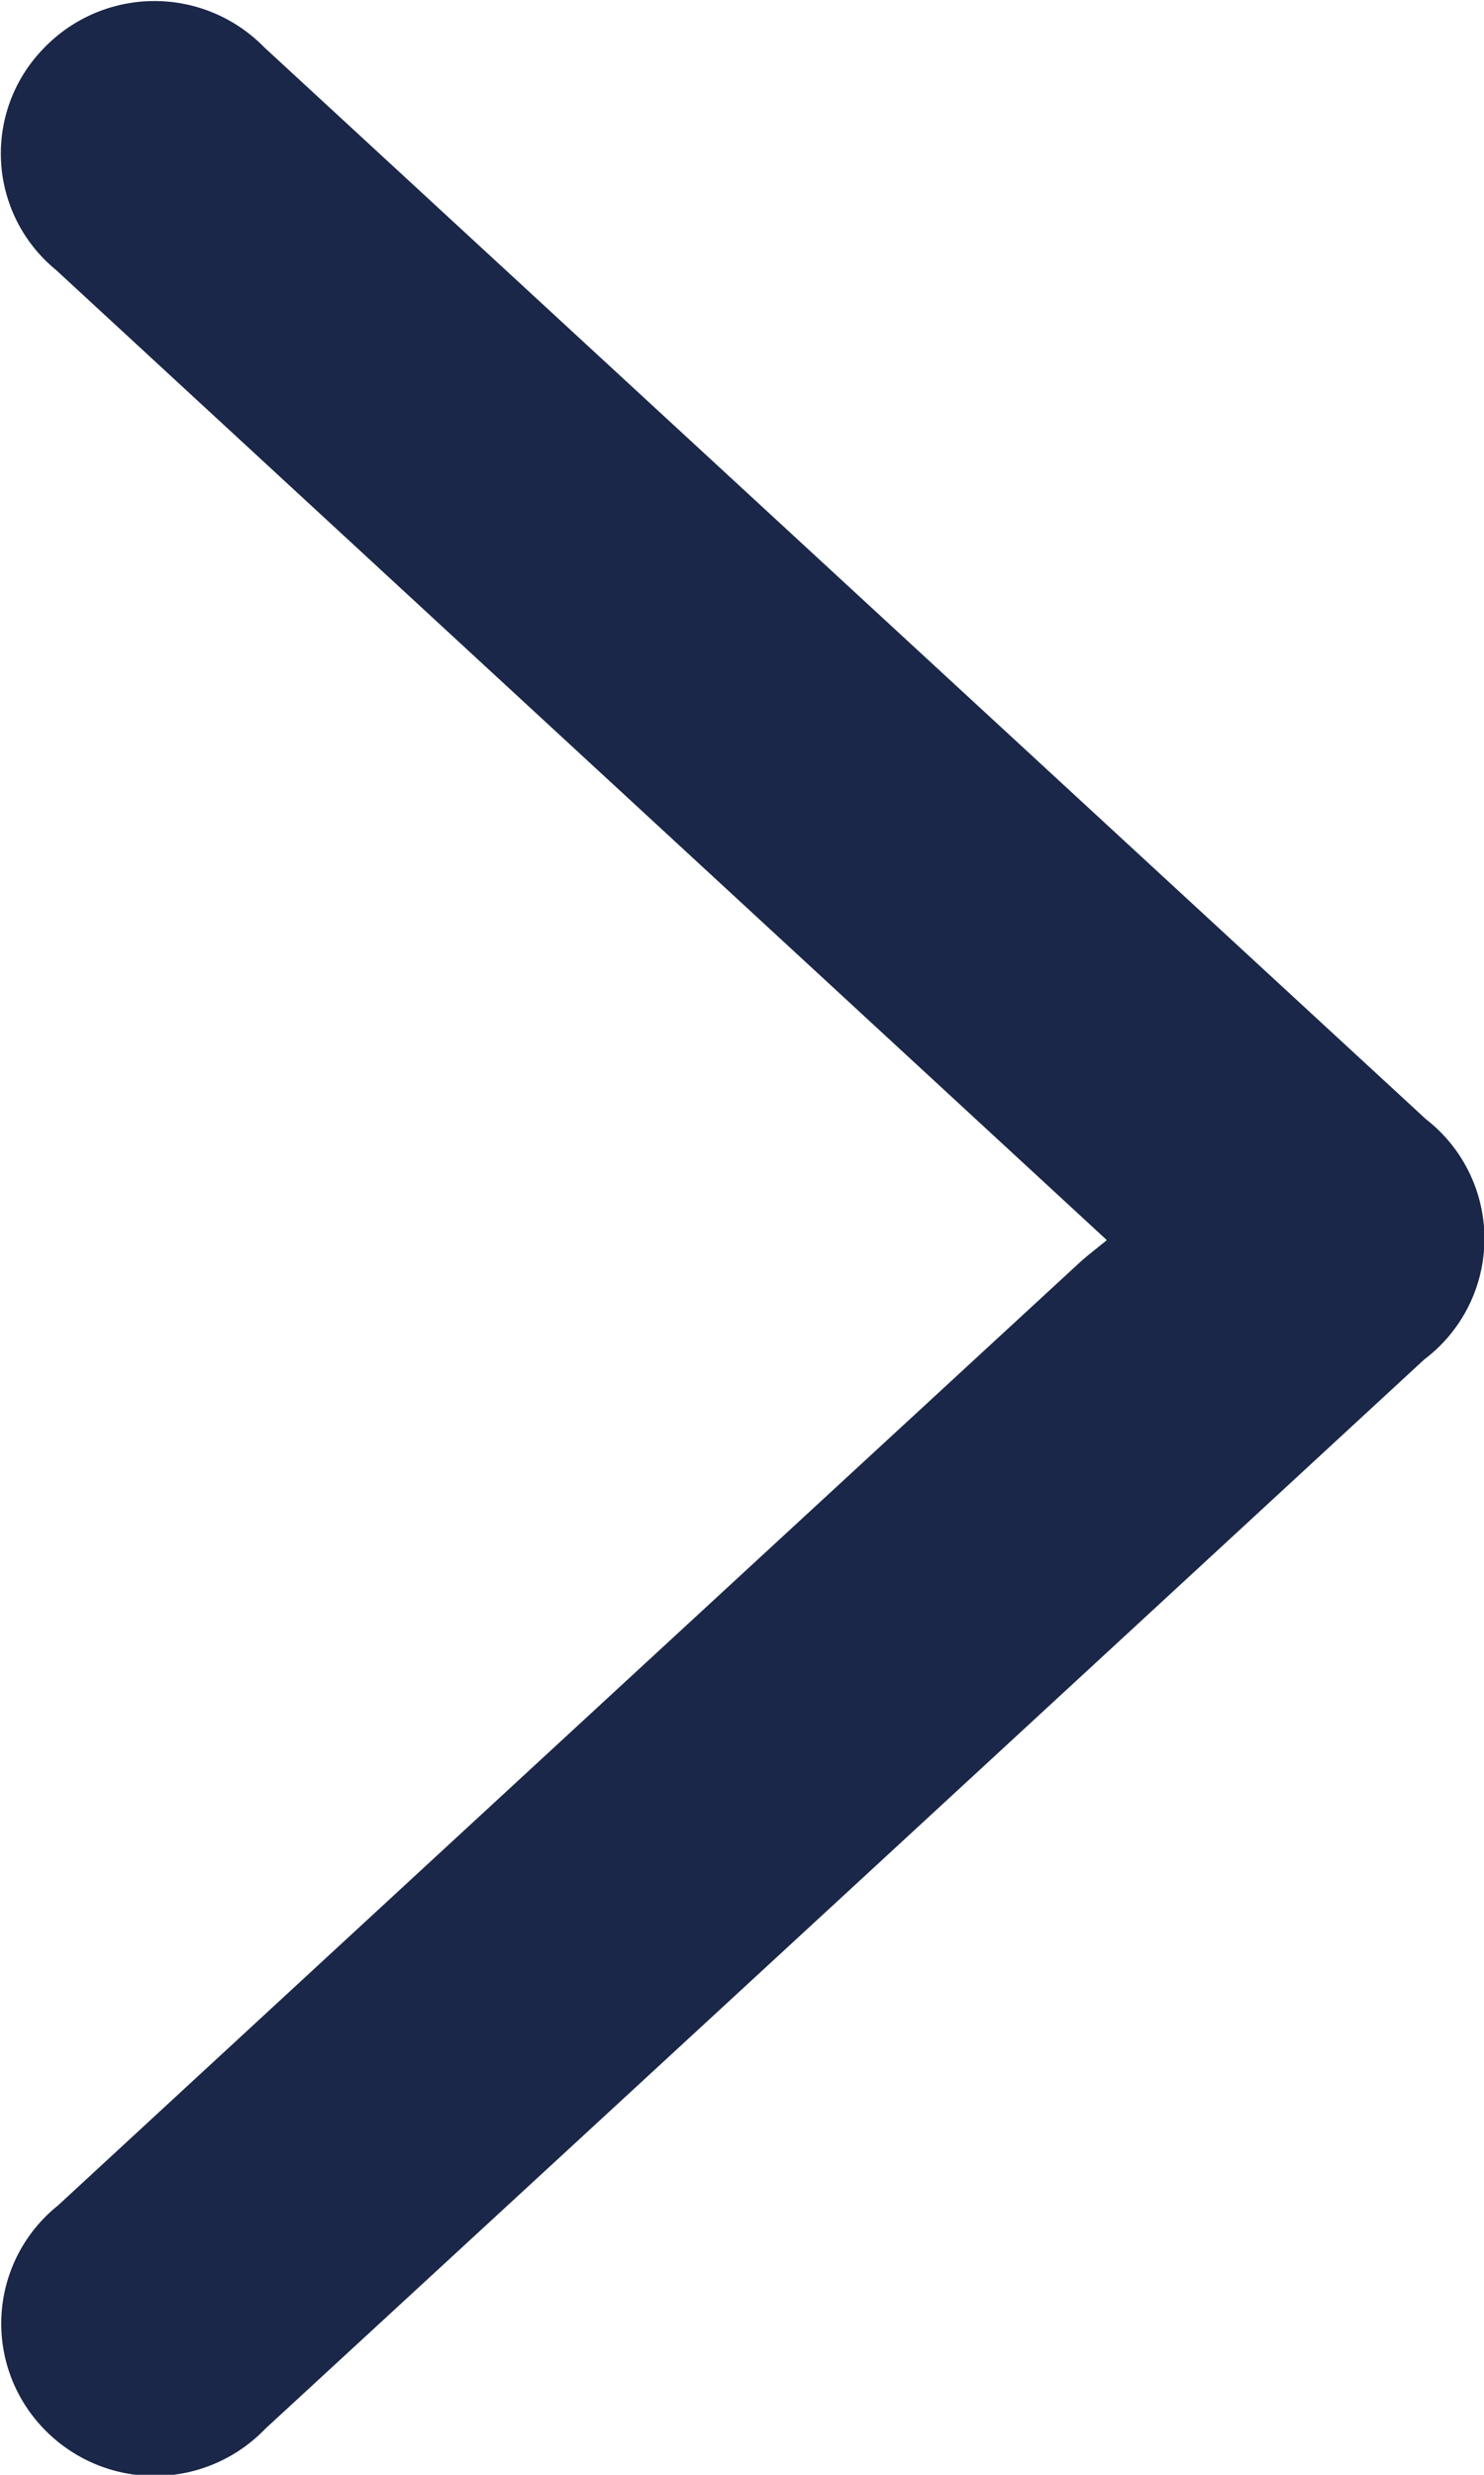 <svg xmlns="http://www.w3.org/2000/svg" xmlns:xlink="http://www.w3.org/1999/xlink" viewBox="0 0 10.8 18"><defs><style>.a{fill:none;}.b{clip-path:url(#a);}.c{fill:#1a2748;fill-rule:evenodd;}</style><clipPath id="a"><path class="a" d="M0-344.614H10.8v18H0Z" transform="translate(0 344.614)"/></clipPath></defs><g transform="translate(-556 397.614)"><g class="b" transform="translate(556 -397.614)"><g transform="translate(0 0)"><path class="c" d="M-145.162-163.5l-4.563-4.21q-1.54-1.421-3.08-2.842a1.094,1.094,0,0,1-.1-1.6,1.117,1.117,0,0,1,1.616-.019q4.229,3.9,8.453,7.795a1.1,1.1,0,0,1-.011,1.749q-4.215,3.891-8.434,7.777a1.118,1.118,0,0,1-1.635-.024,1.1,1.1,0,0,1,.126-1.6q3.715-3.429,7.432-6.855c.057-.052.12-.1.2-.165" transform="translate(153.212 172.515)"/></g></g></g></svg>